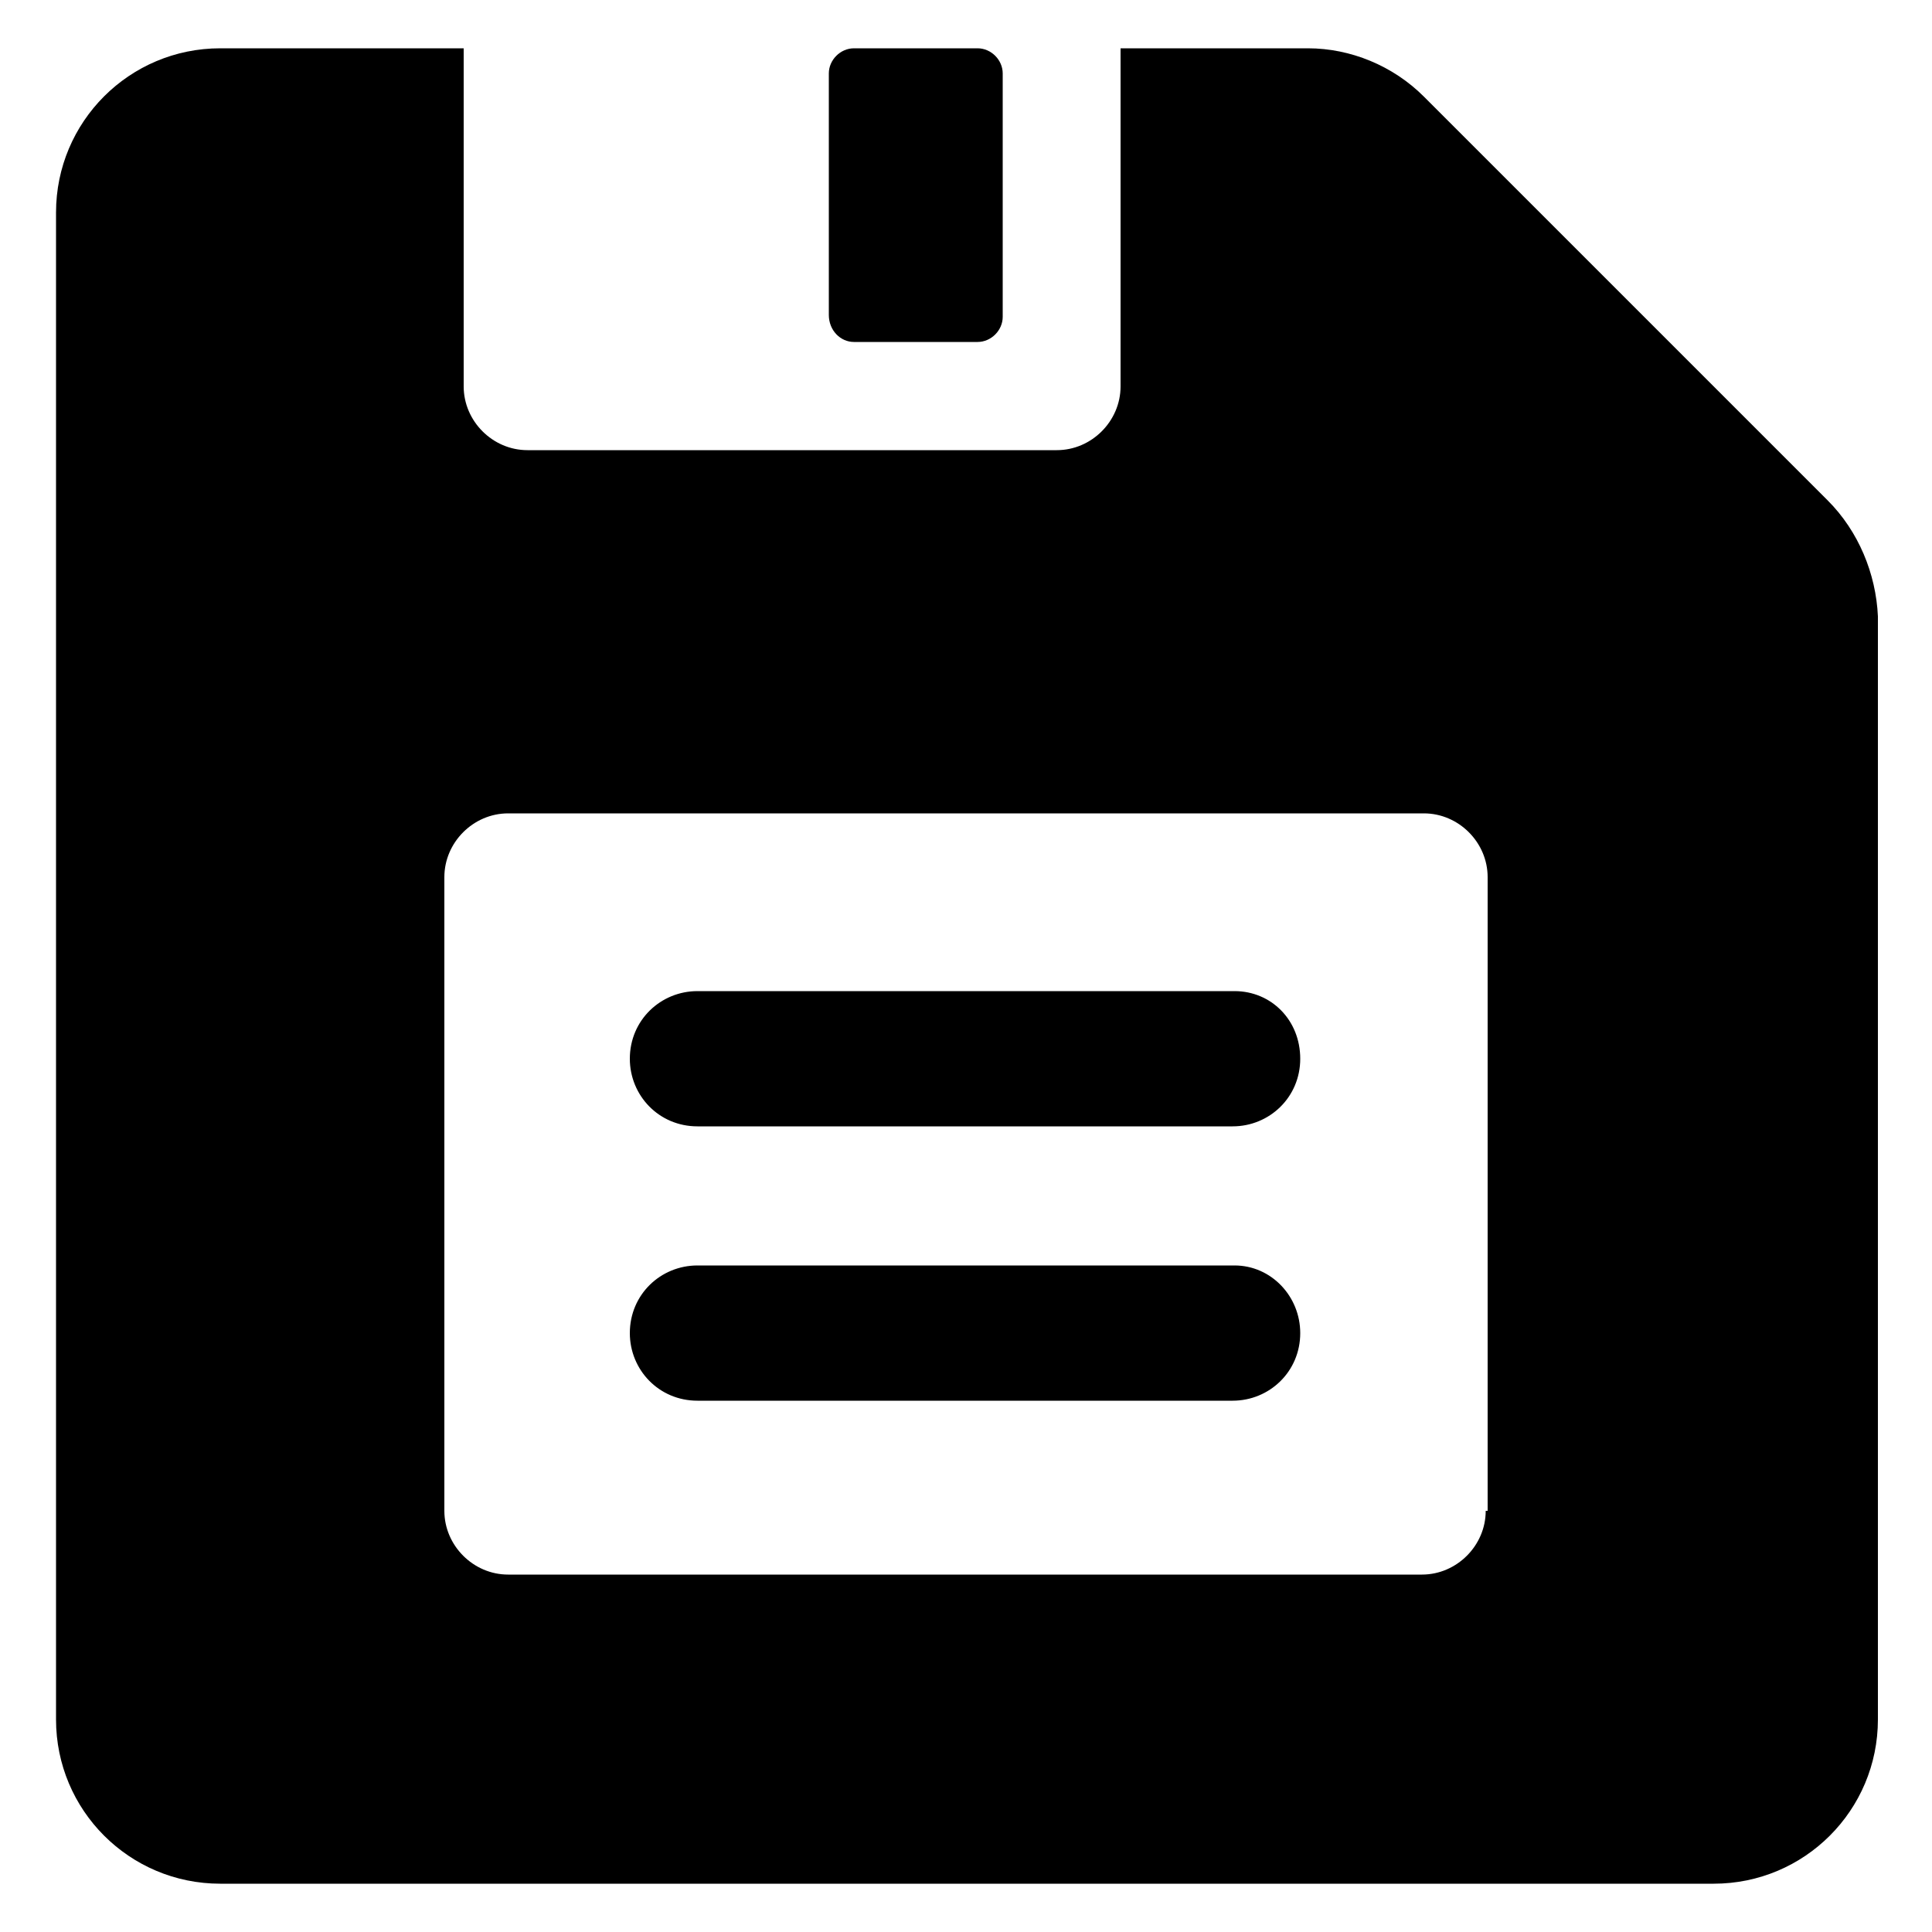 <svg xmlns="http://www.w3.org/2000/svg" viewBox="0 0 100 100">
<g>
<path d="M5273.1,2400.1v-2c0-2.8-5-4-9.7-4s-9.7,1.3-9.7,4v2c0,1.8,0.7,3.6,2,4.9l5,4.9c0.3,0.3,0.4,0.6,0.4,1v6.4
				c0,0.4,0.2,0.7,0.6,0.8l2.9,0.9c0.5,0.1,1-0.2,1-0.8v-7.2c0-0.4,0.2-0.7,0.4-1l5.1-5C5272.4,2403.7,5273.1,2401.9,5273.1,2400.1z
				 M5263.4,2400c-4.8,0-7.4-1.3-7.5-1.8v0c0.1-0.5,2.7-1.8,7.5-1.8c4.8,0,7.3,1.3,7.5,1.8C5270.7,2398.7,5268.2,2400,5263.4,2400z"/>
				 <path d="M5268.4 2410.3c-.6 0-1 .4-1 1 0 .6.4 1 1 1h4.3c.6 0 1-.4 1-1 0-.6-.4-1-1-1H5268.4zM5272.7 2413.7h-4.3c-.6 0-1 .4-1 1 0 .6.4 1 1 1h4.3c.6 0 1-.4 1-1C5273.7 2414.1 5273.3 2413.7 5272.7 2413.7zM5272.7 2417h-4.3c-.6 0-1 .4-1 1 0 .6.4 1 1 1h4.3c.6 0 1-.4 1-1C5273.7 2417.5 5273.3 2417 5272.7 2417zM94.6 25.9L73.7 5c-1.6-1.6-3.8-2.5-6-2.5H58V20c0 1.8-1.5 3.3-3.3 3.3H27.3c-1.8 0-3.3-1.5-3.3-3.3V2.5H11.4c-4.7 0-8.5 3.8-8.5 8.5v78c0 4.7 3.8 8.5 8.5 8.5h77.3c4.7 0 8.5-3.8 8.5-8.5V31.9C97.1 29.7 96.2 27.5 94.6 25.9zM76.9 78.2c0 1.8-1.5 3.3-3.3 3.3H26.3c-1.8 0-3.3-1.5-3.3-3.3V45.4c0-1.8 1.5-3.3 3.3-3.3h47.4c1.8 0 3.3 1.5 3.3 3.3V78.2z"/>
				 <path d="M44.2 17.7h6.4c.7 0 1.3-.6 1.3-1.3V3.8c0-.7-.6-1.3-1.3-1.3h-6.4c-.7 0-1.3.6-1.3 1.3v12.5C42.9 17.1 43.5 17.7 44.2 17.7zM63.9 51.3H36.1c-1.9 0-3.5 1.5-3.5 3.5 0 1.9 1.5 3.5 3.5 3.5h27.7c1.9 0 3.5-1.5 3.5-3.5C67.3 52.8 65.8 51.3 63.9 51.3zM63.9 65.5H36.1c-1.9 0-3.5 1.5-3.5 3.5 0 1.9 1.5 3.5 3.5 3.5h27.7c1.9 0 3.5-1.5 3.5-3.5C67.3 67.1 65.8 65.5 63.9 65.5z"/>
				 </g></svg>